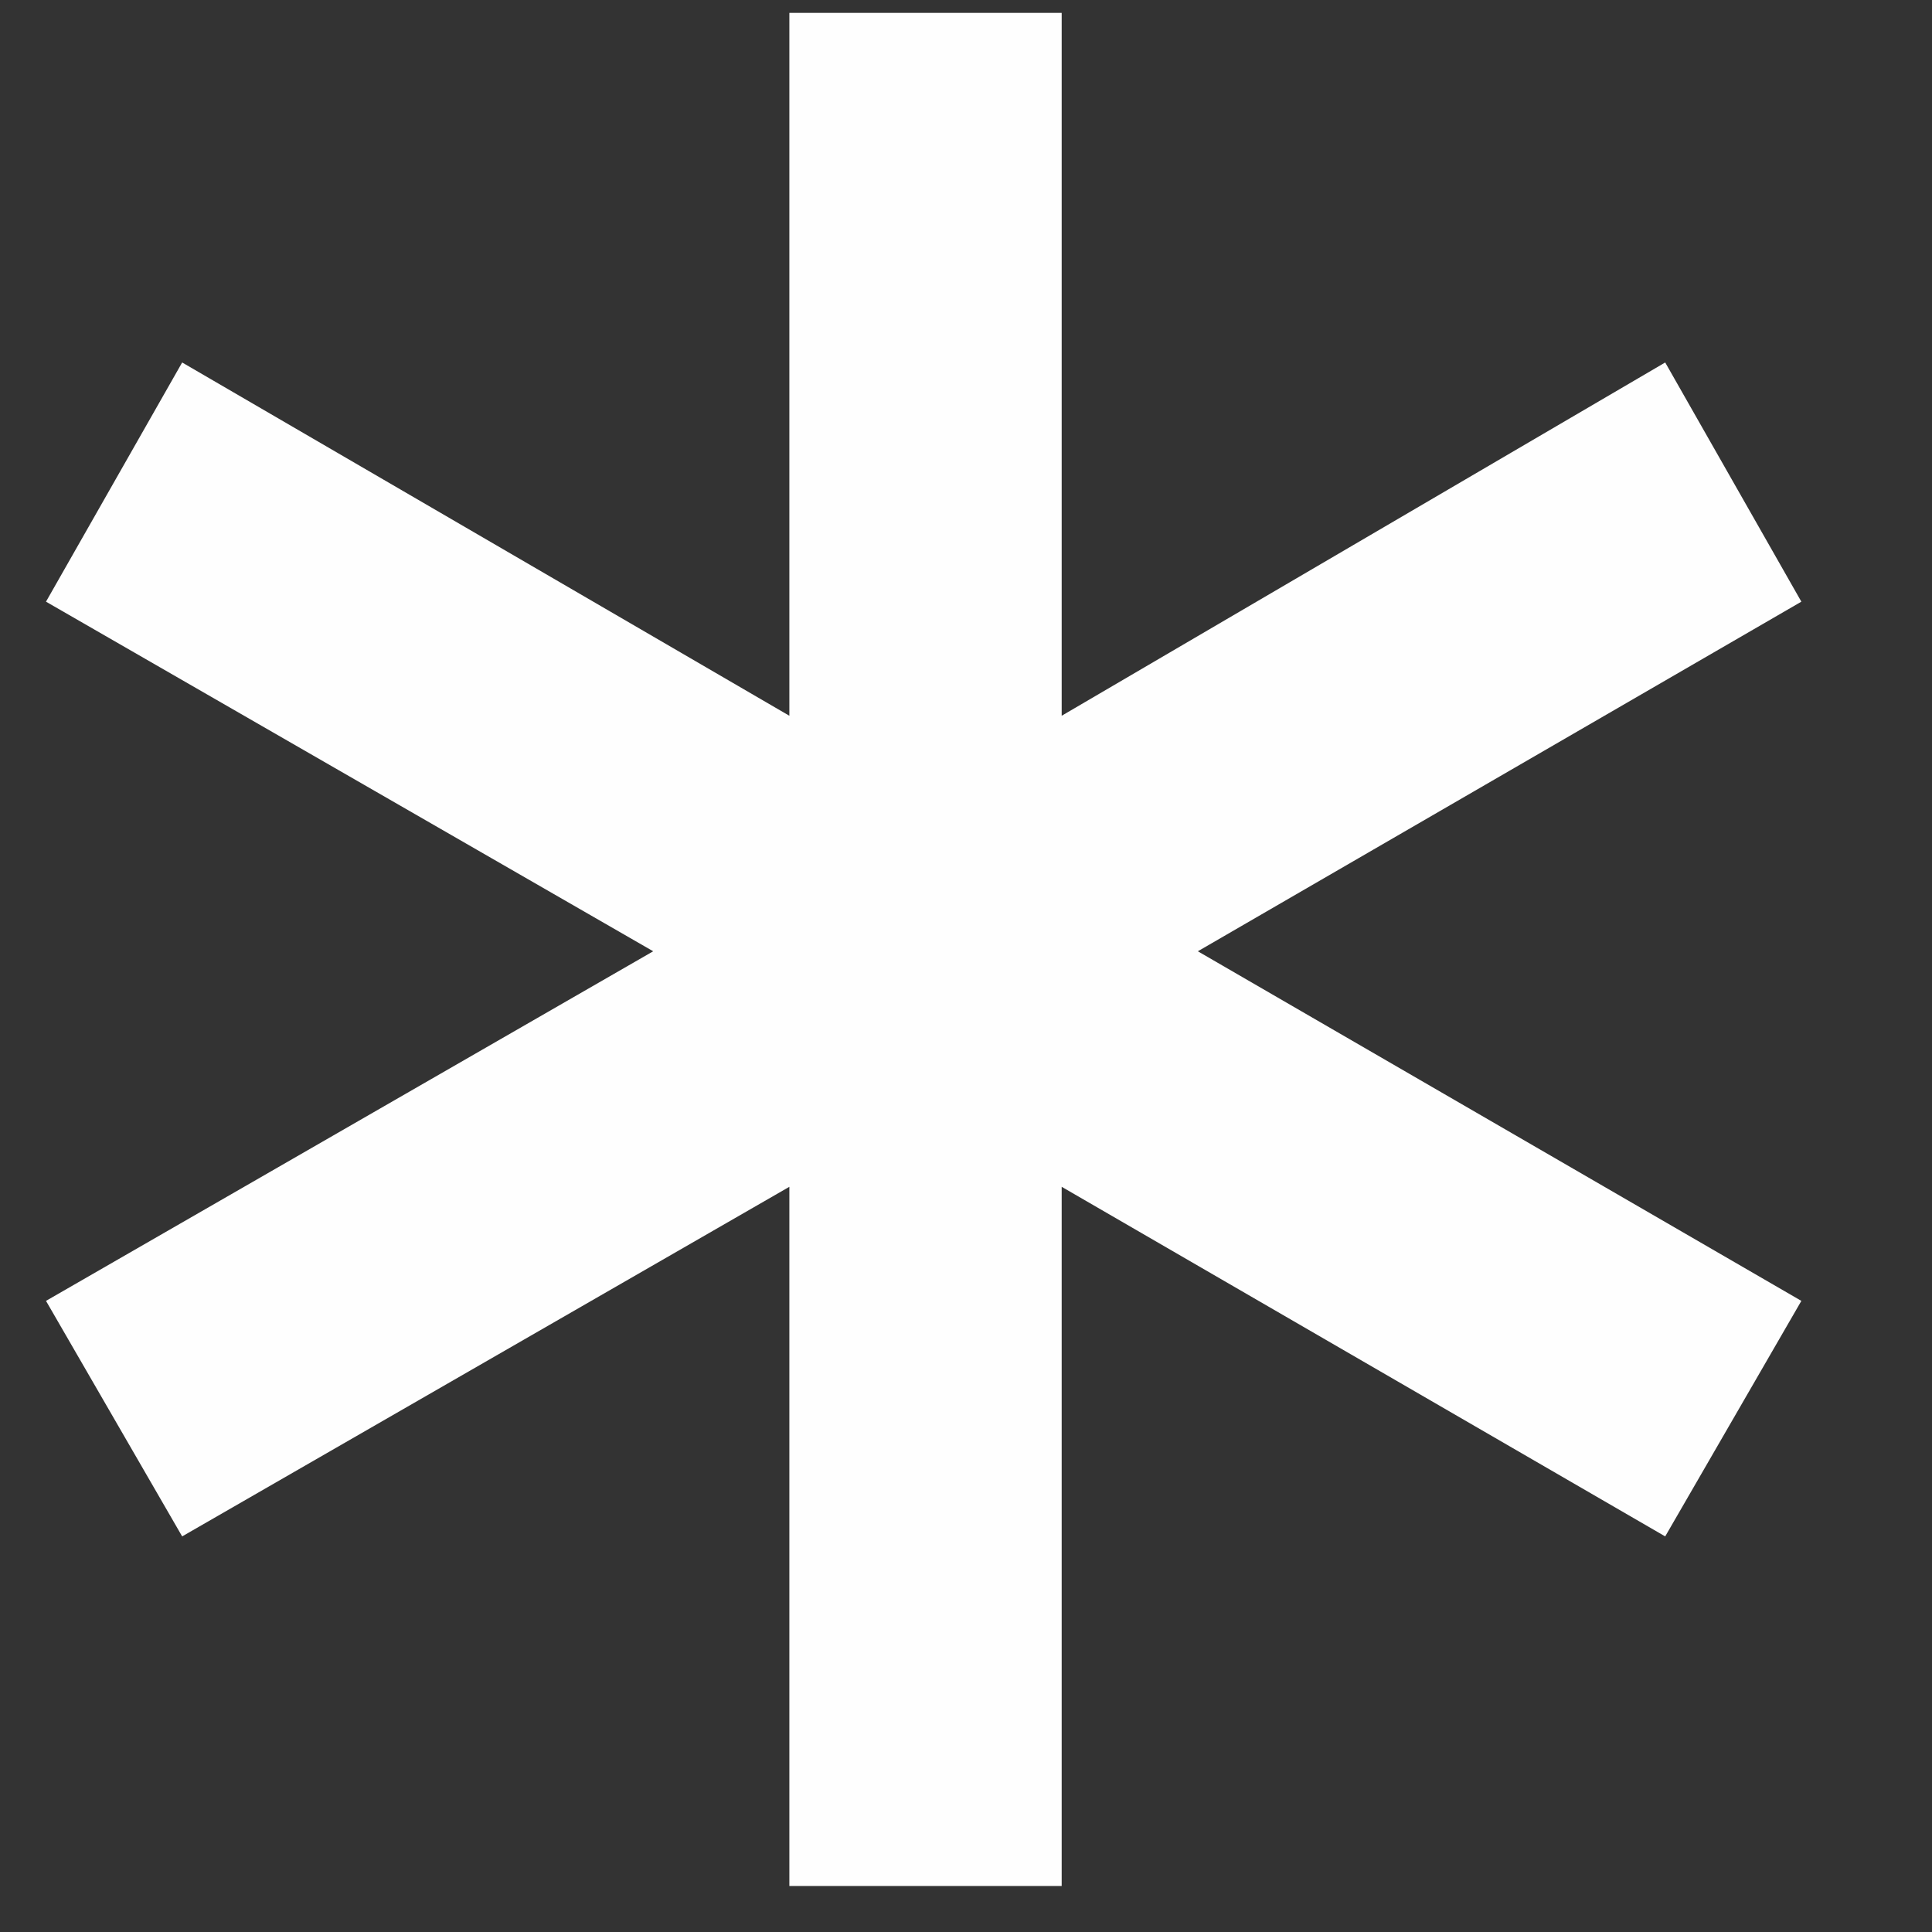 <svg xmlns:xlink="http://www.w3.org/1999/xlink" xmlns="http://www.w3.org/2000/svg" class="overlay__archive-icon" js-overlay-archive-icon="" style="transform: rotate3d(0, 0, 1, -248.125deg);" width="27"  height="27" ><rect width="100%" height="100%" fill="#333333" stroke="none"/><defs><symbol id="sprite-icon-asterisk-small" viewBox="0 0 20 21"><title>icon-asterisk-small</title><path d="M19.08 6.54l-6.56 3.8 6.56 3.8-1.48 2.56-6.56-3.8v7.6H8.08v-7.6l-6.6 3.8L0 14.14l6.6-3.8L0 6.54l1.48-2.6 6.6 3.84V.14h2.96v7.64l6.56-3.84 1.48 2.6z"></path></symbol></defs>
          <use href="#sprite-icon-asterisk-small" xlink:href="#sprite-icon-asterisk-small" fill="#FEFEFE"></use>
        </svg>